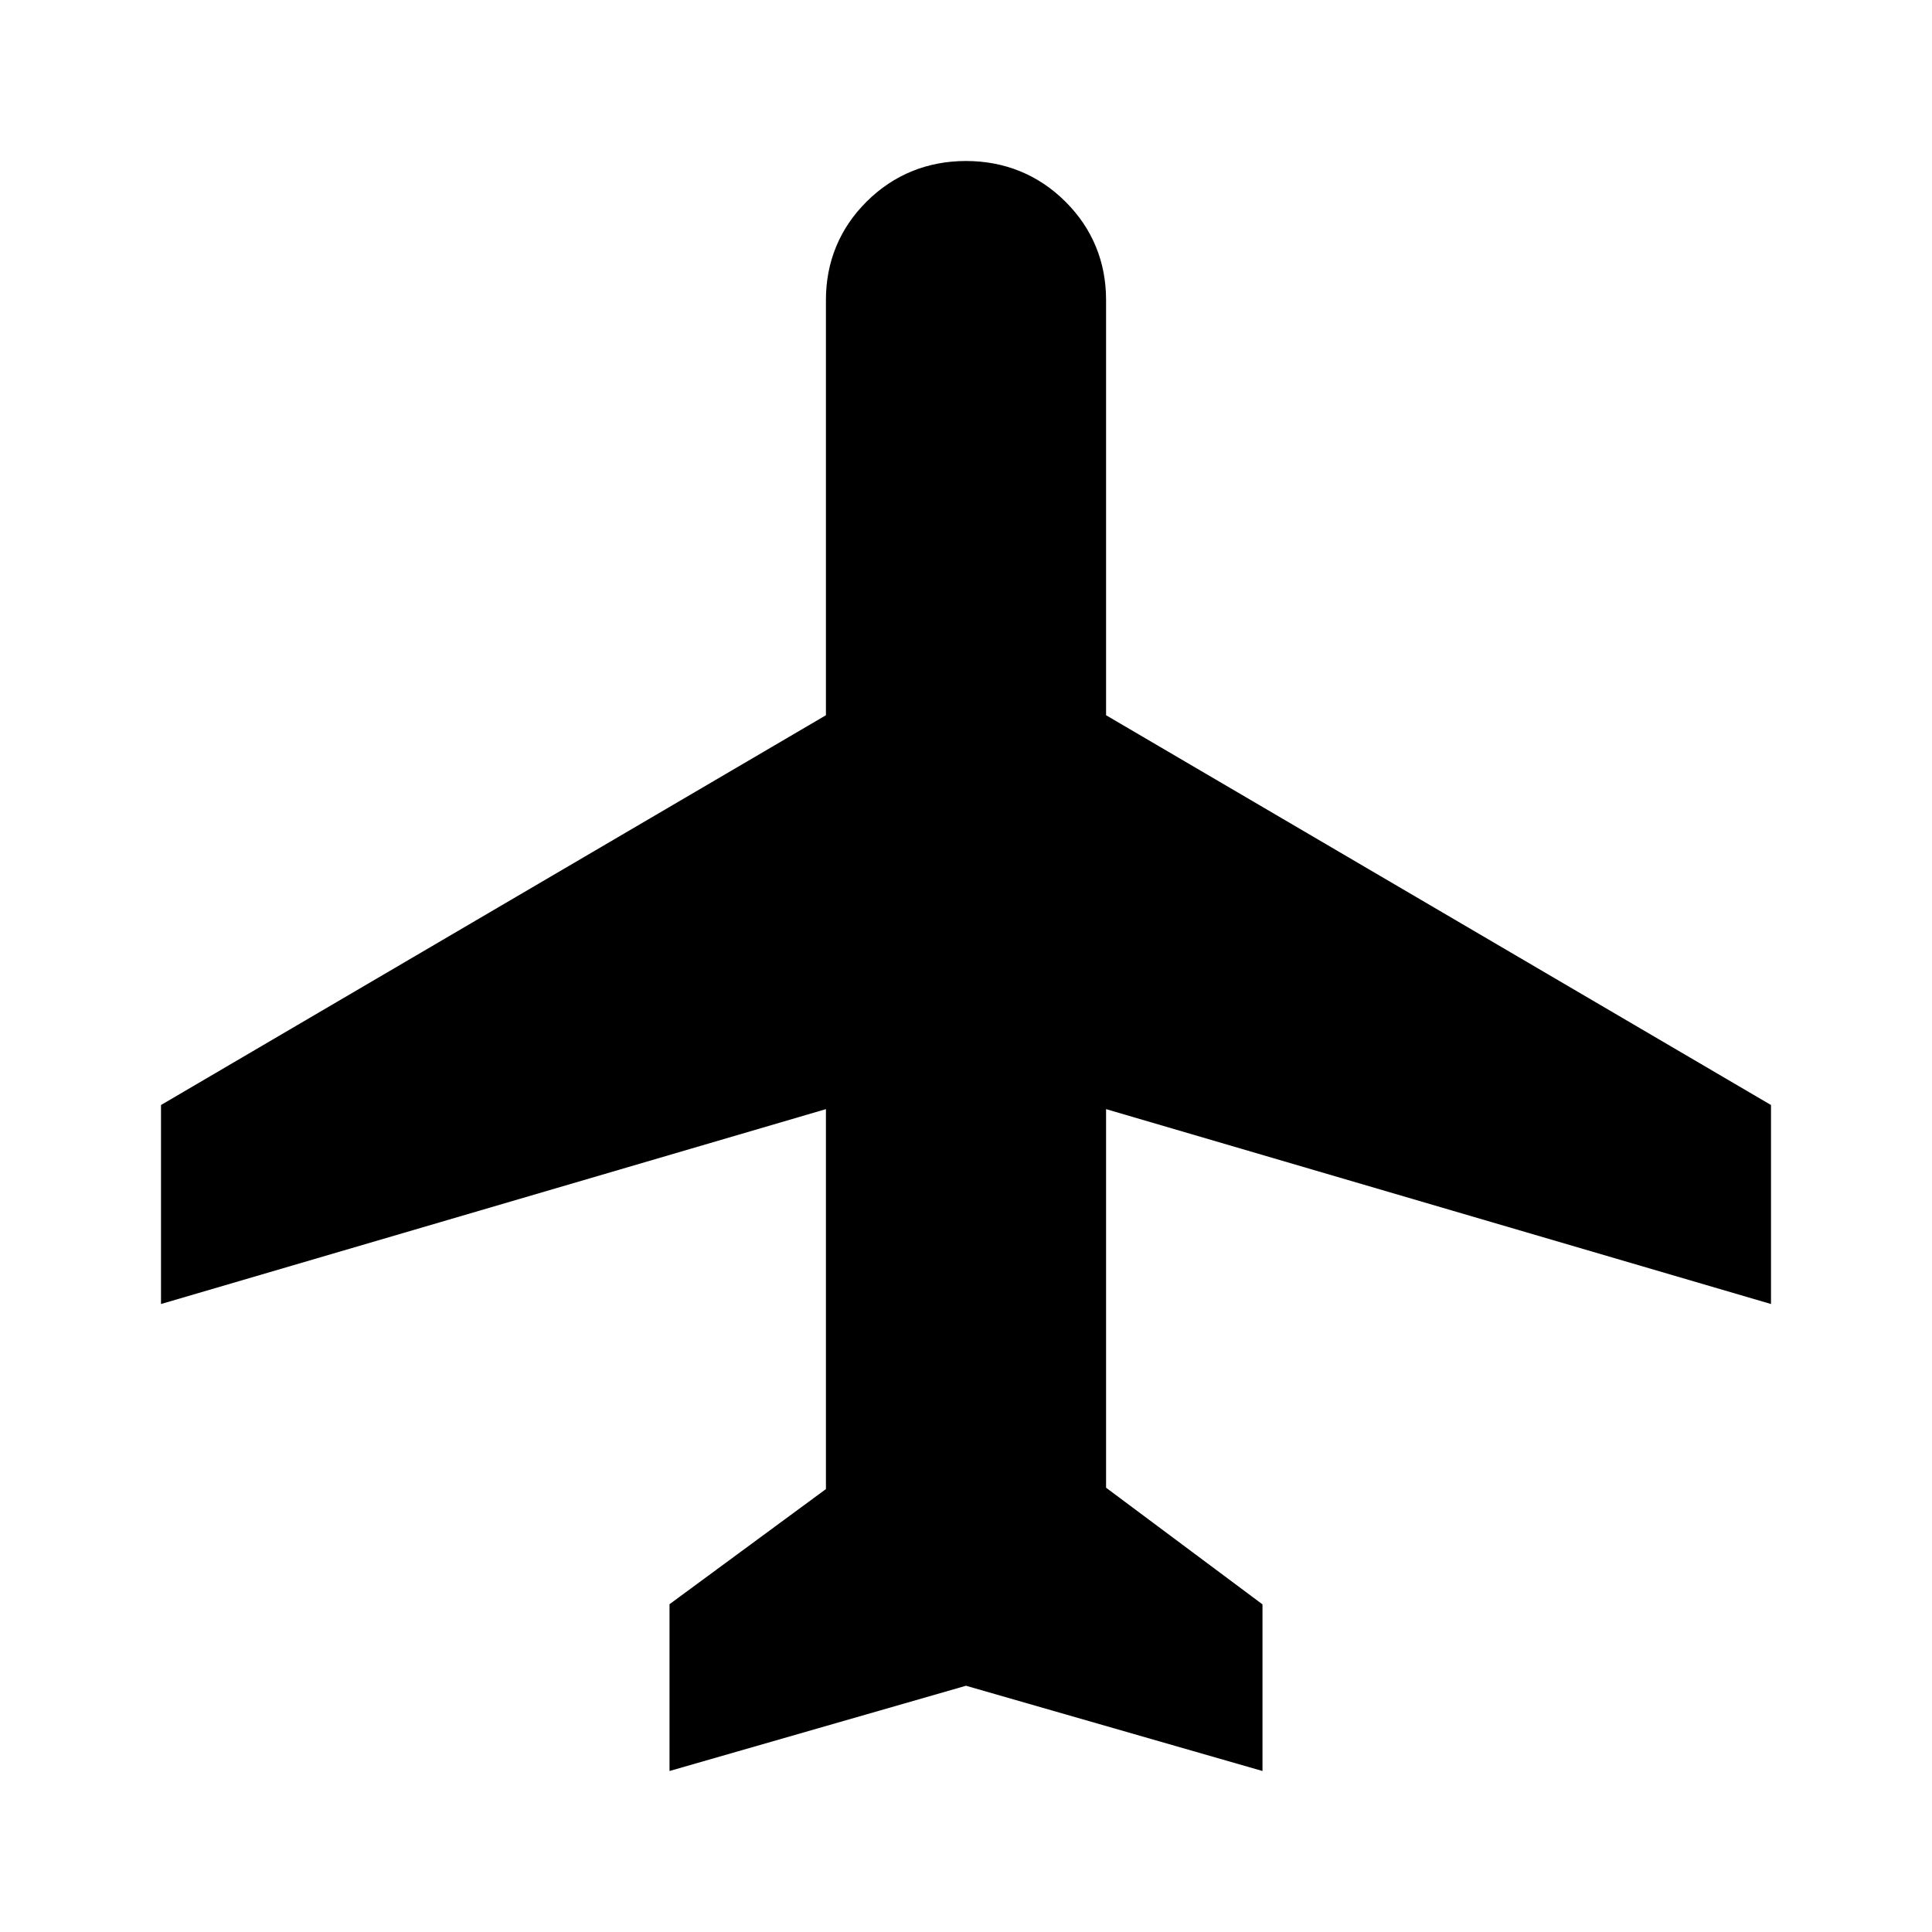 <svg aria-hidden="true" focusable="false" width="24" height="24" viewBox="0 0 24 24"  xmlns="http://www.w3.org/2000/svg">
<path d="M12 2C11.524 2 11.103 2.169 10.767 2.503C10.431 2.836 10.26 3.253 10.26 3.725V8.885L2 13.727V16.199L10.26 13.778V18.498L8.317 19.928V22L12 20.941L15.683 22V19.93L13.74 18.481V13.778L22 16.199V13.727L13.74 8.885V3.725C13.74 3.253 13.569 2.836 13.233 2.503C12.897 2.169 12.476 2 12 2Z" />
</svg>
